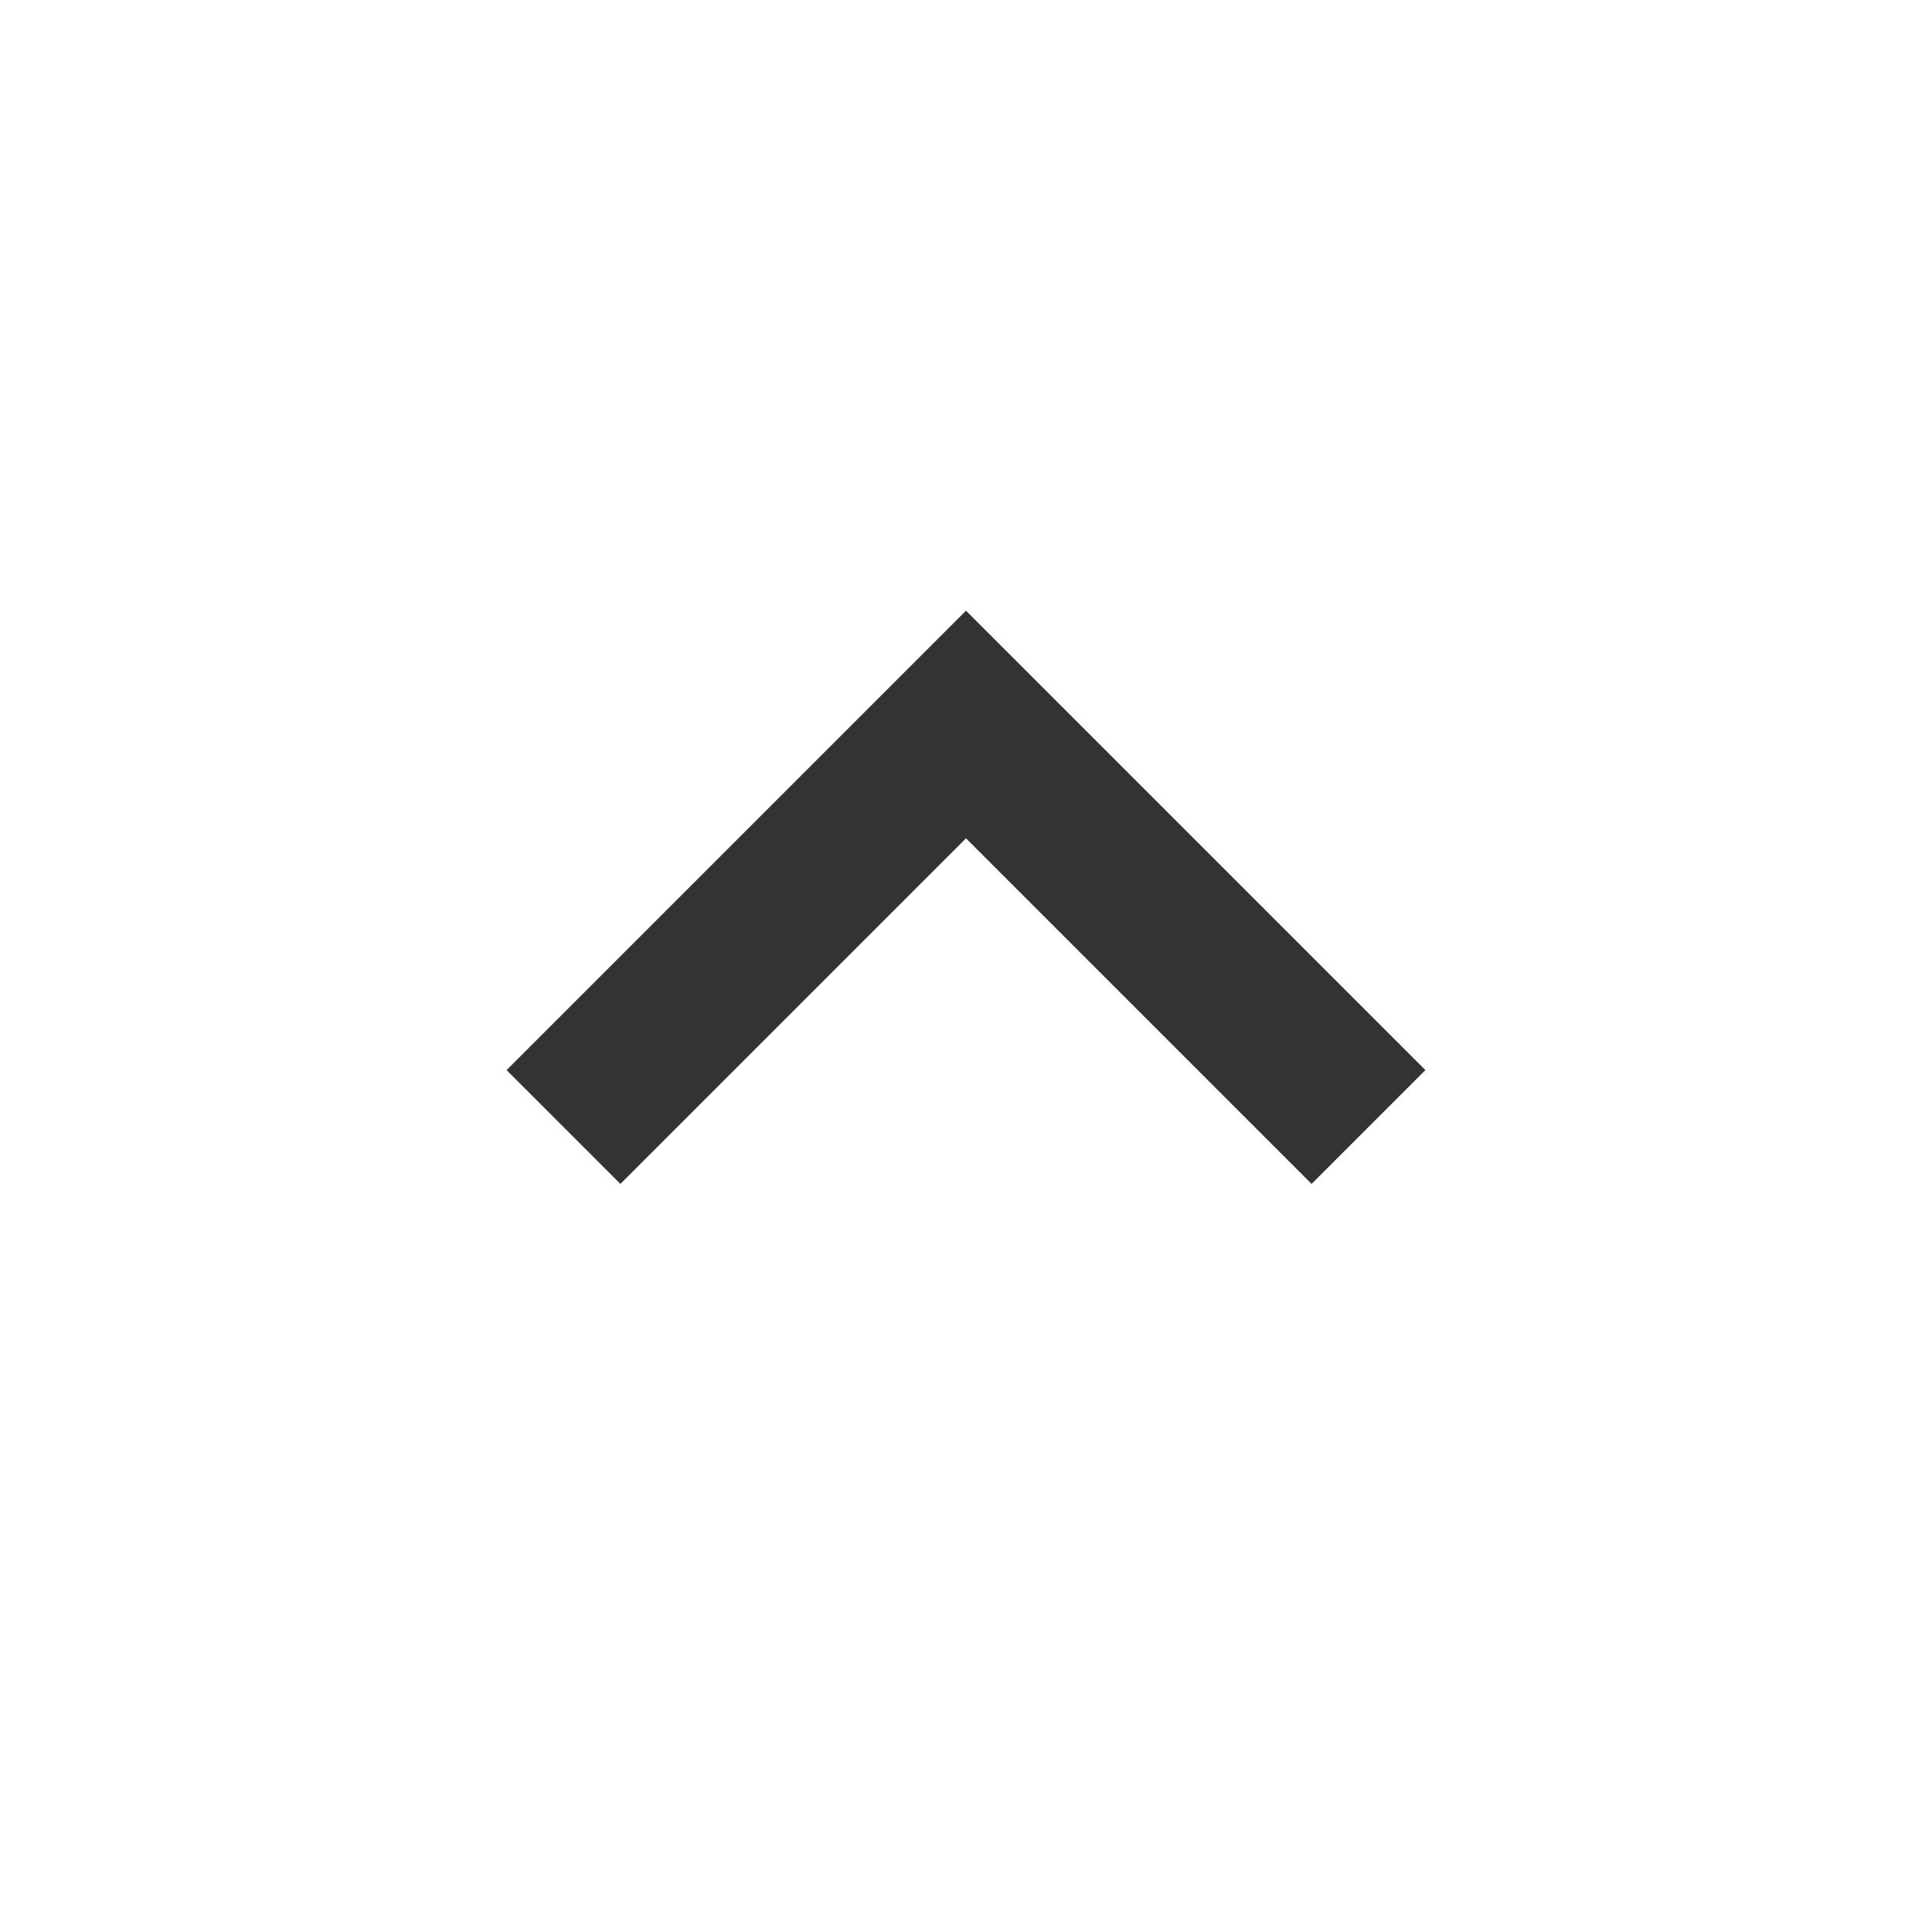 <svg width="24" height="24" viewBox="0 0 24 24" fill="none" xmlns="http://www.w3.org/2000/svg">
<path d="M7.707 14.707L12 10.414L16.293 14.707L17.707 13.293L12 7.586L6.293 13.293L7.707 14.707Z" fill="#333333"/>
</svg>
